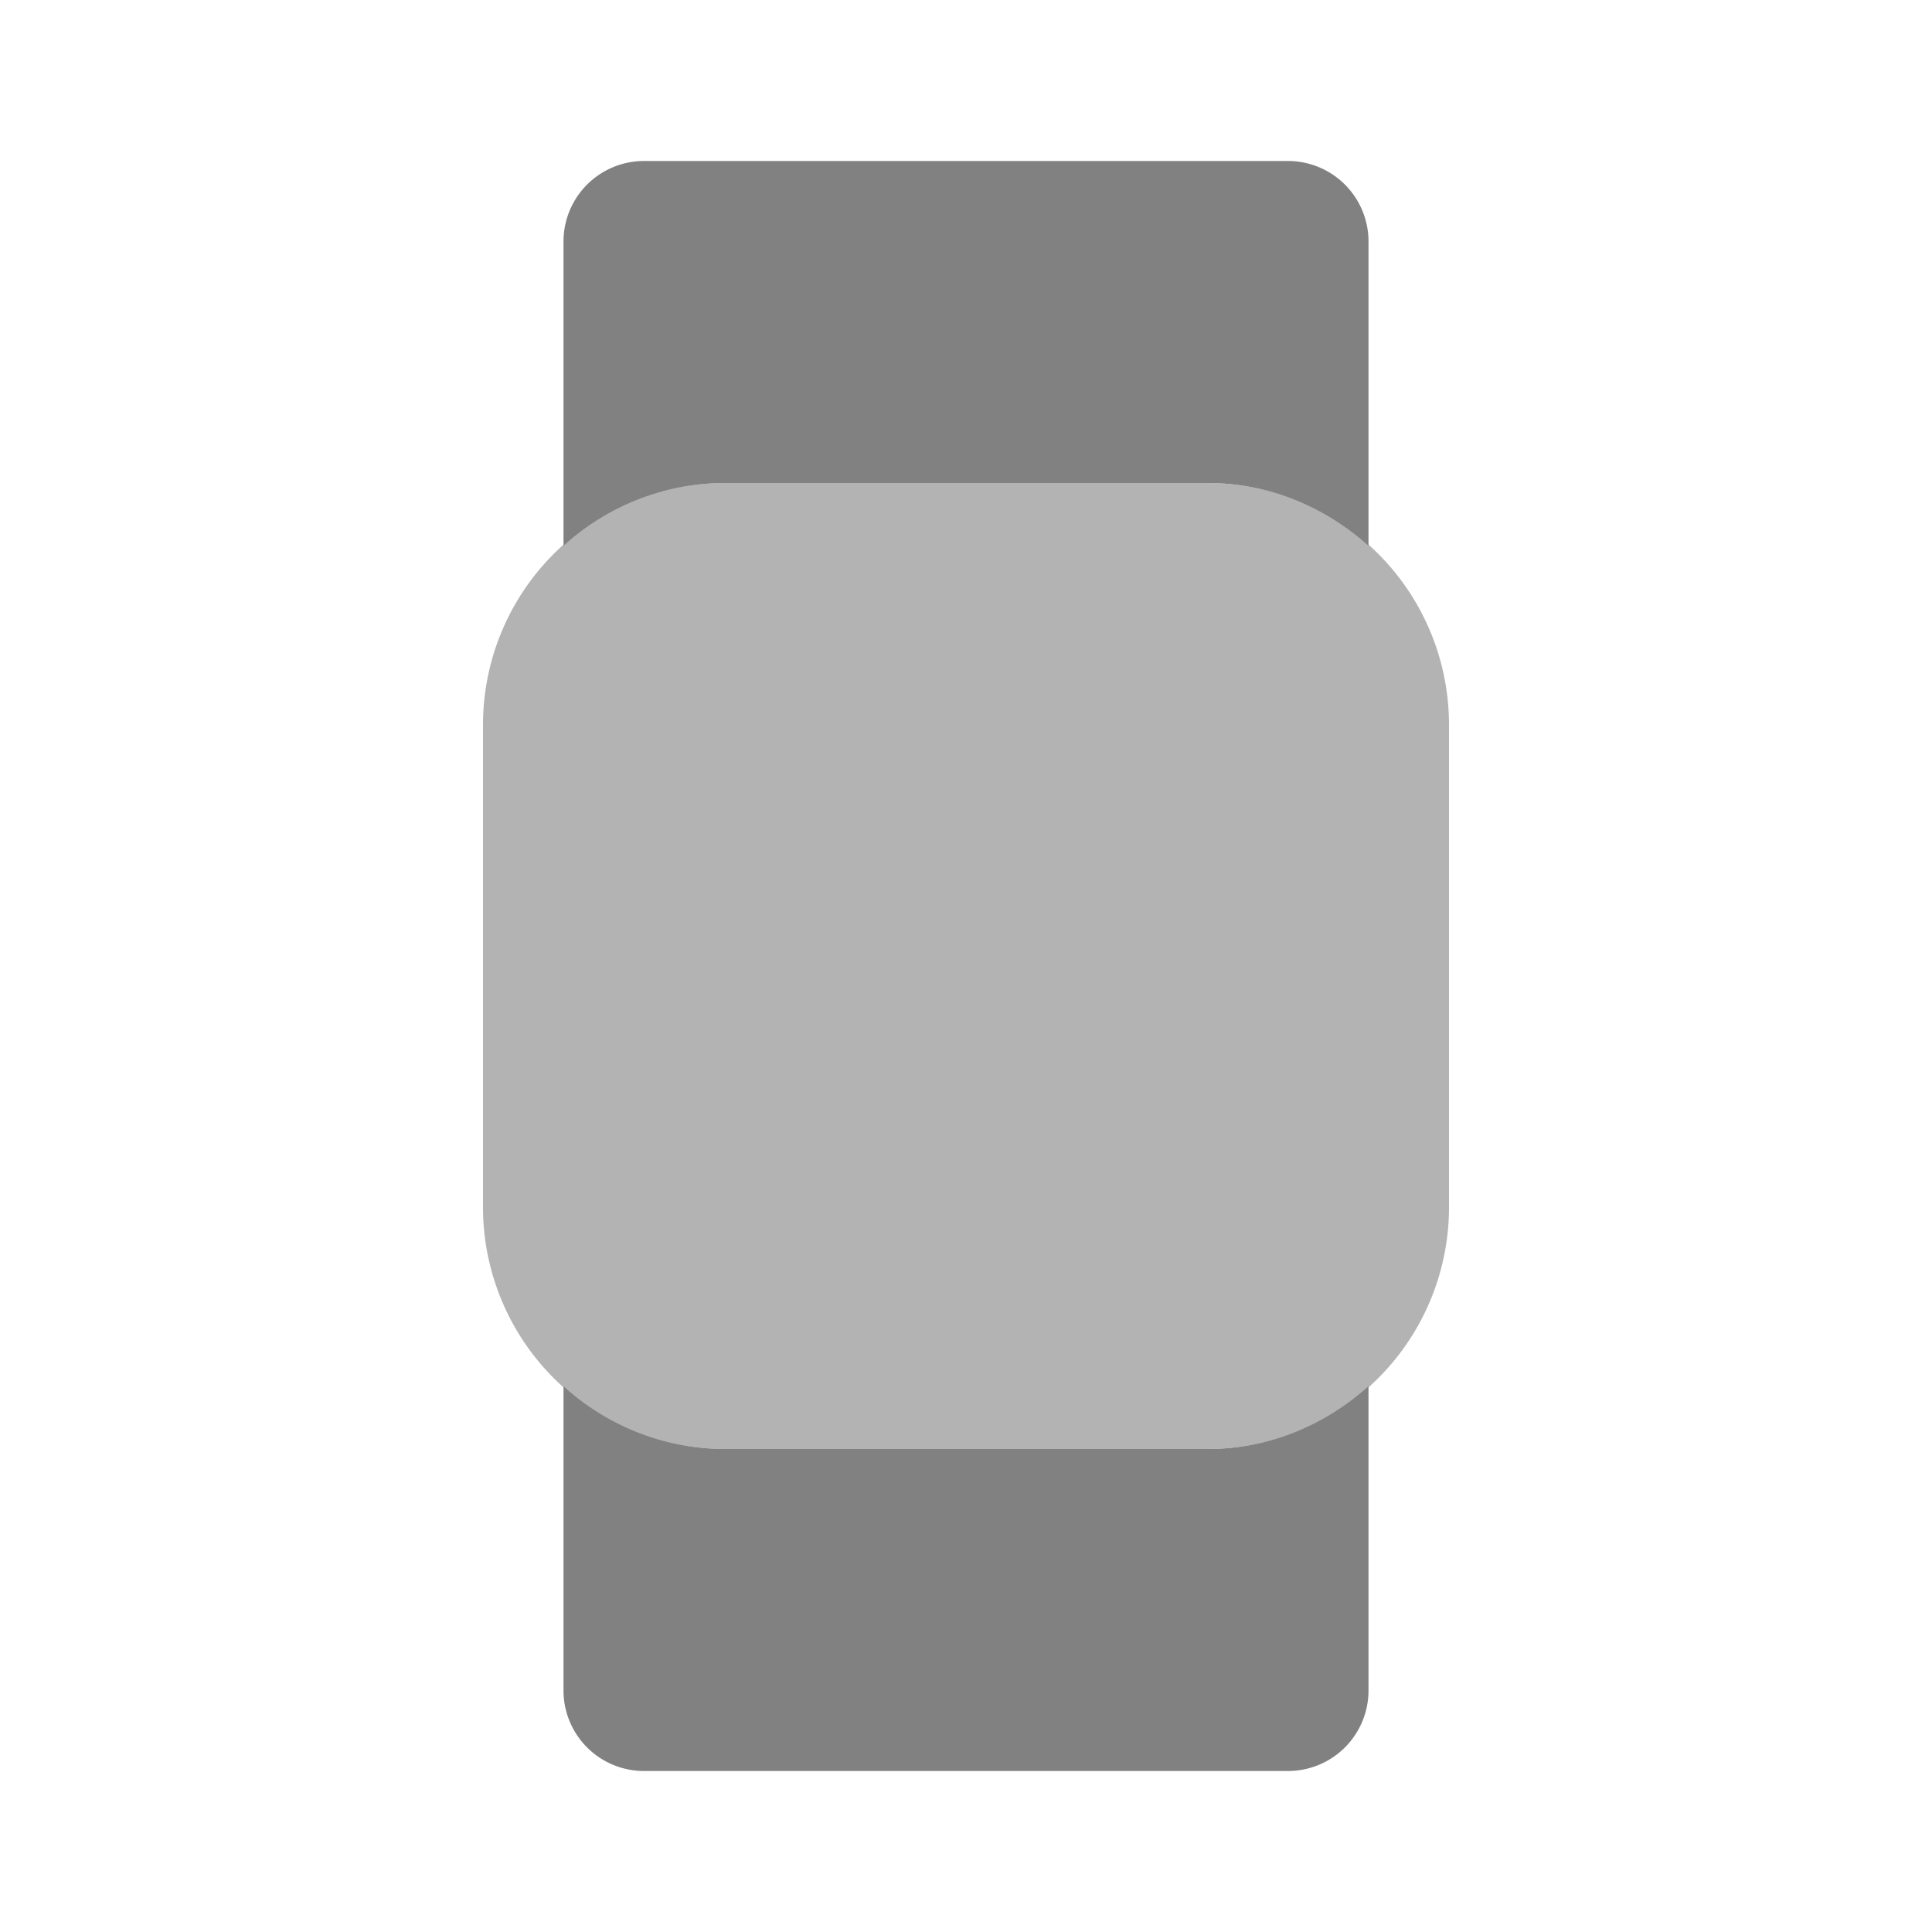 <svg xmlns="http://www.w3.org/2000/svg" width="24" height="24" fill="none" viewBox="0 0 24 24">
  <path fill="#B3B3B3" d="M15 18H9a3.003 3.003 0 01-3-3V9a3.003 3.003 0 013-3h6a3.003 3.003 0 013 3v6a3.003 3.003 0 01-3 3z"/>
  <path fill="#818181" d="M9 6h6c.772 0 1.468.301 2 .78V3a1 1 0 00-1-1H8a1 1 0 00-1 1v3.78A2.981 2.981 0 019 6zm6 12H9a2.982 2.982 0 01-2-.78V21a1 1 0 001 1h8a1 1 0 001-1v-3.78c-.532.479-1.228.78-2 .78z"/>
</svg>
